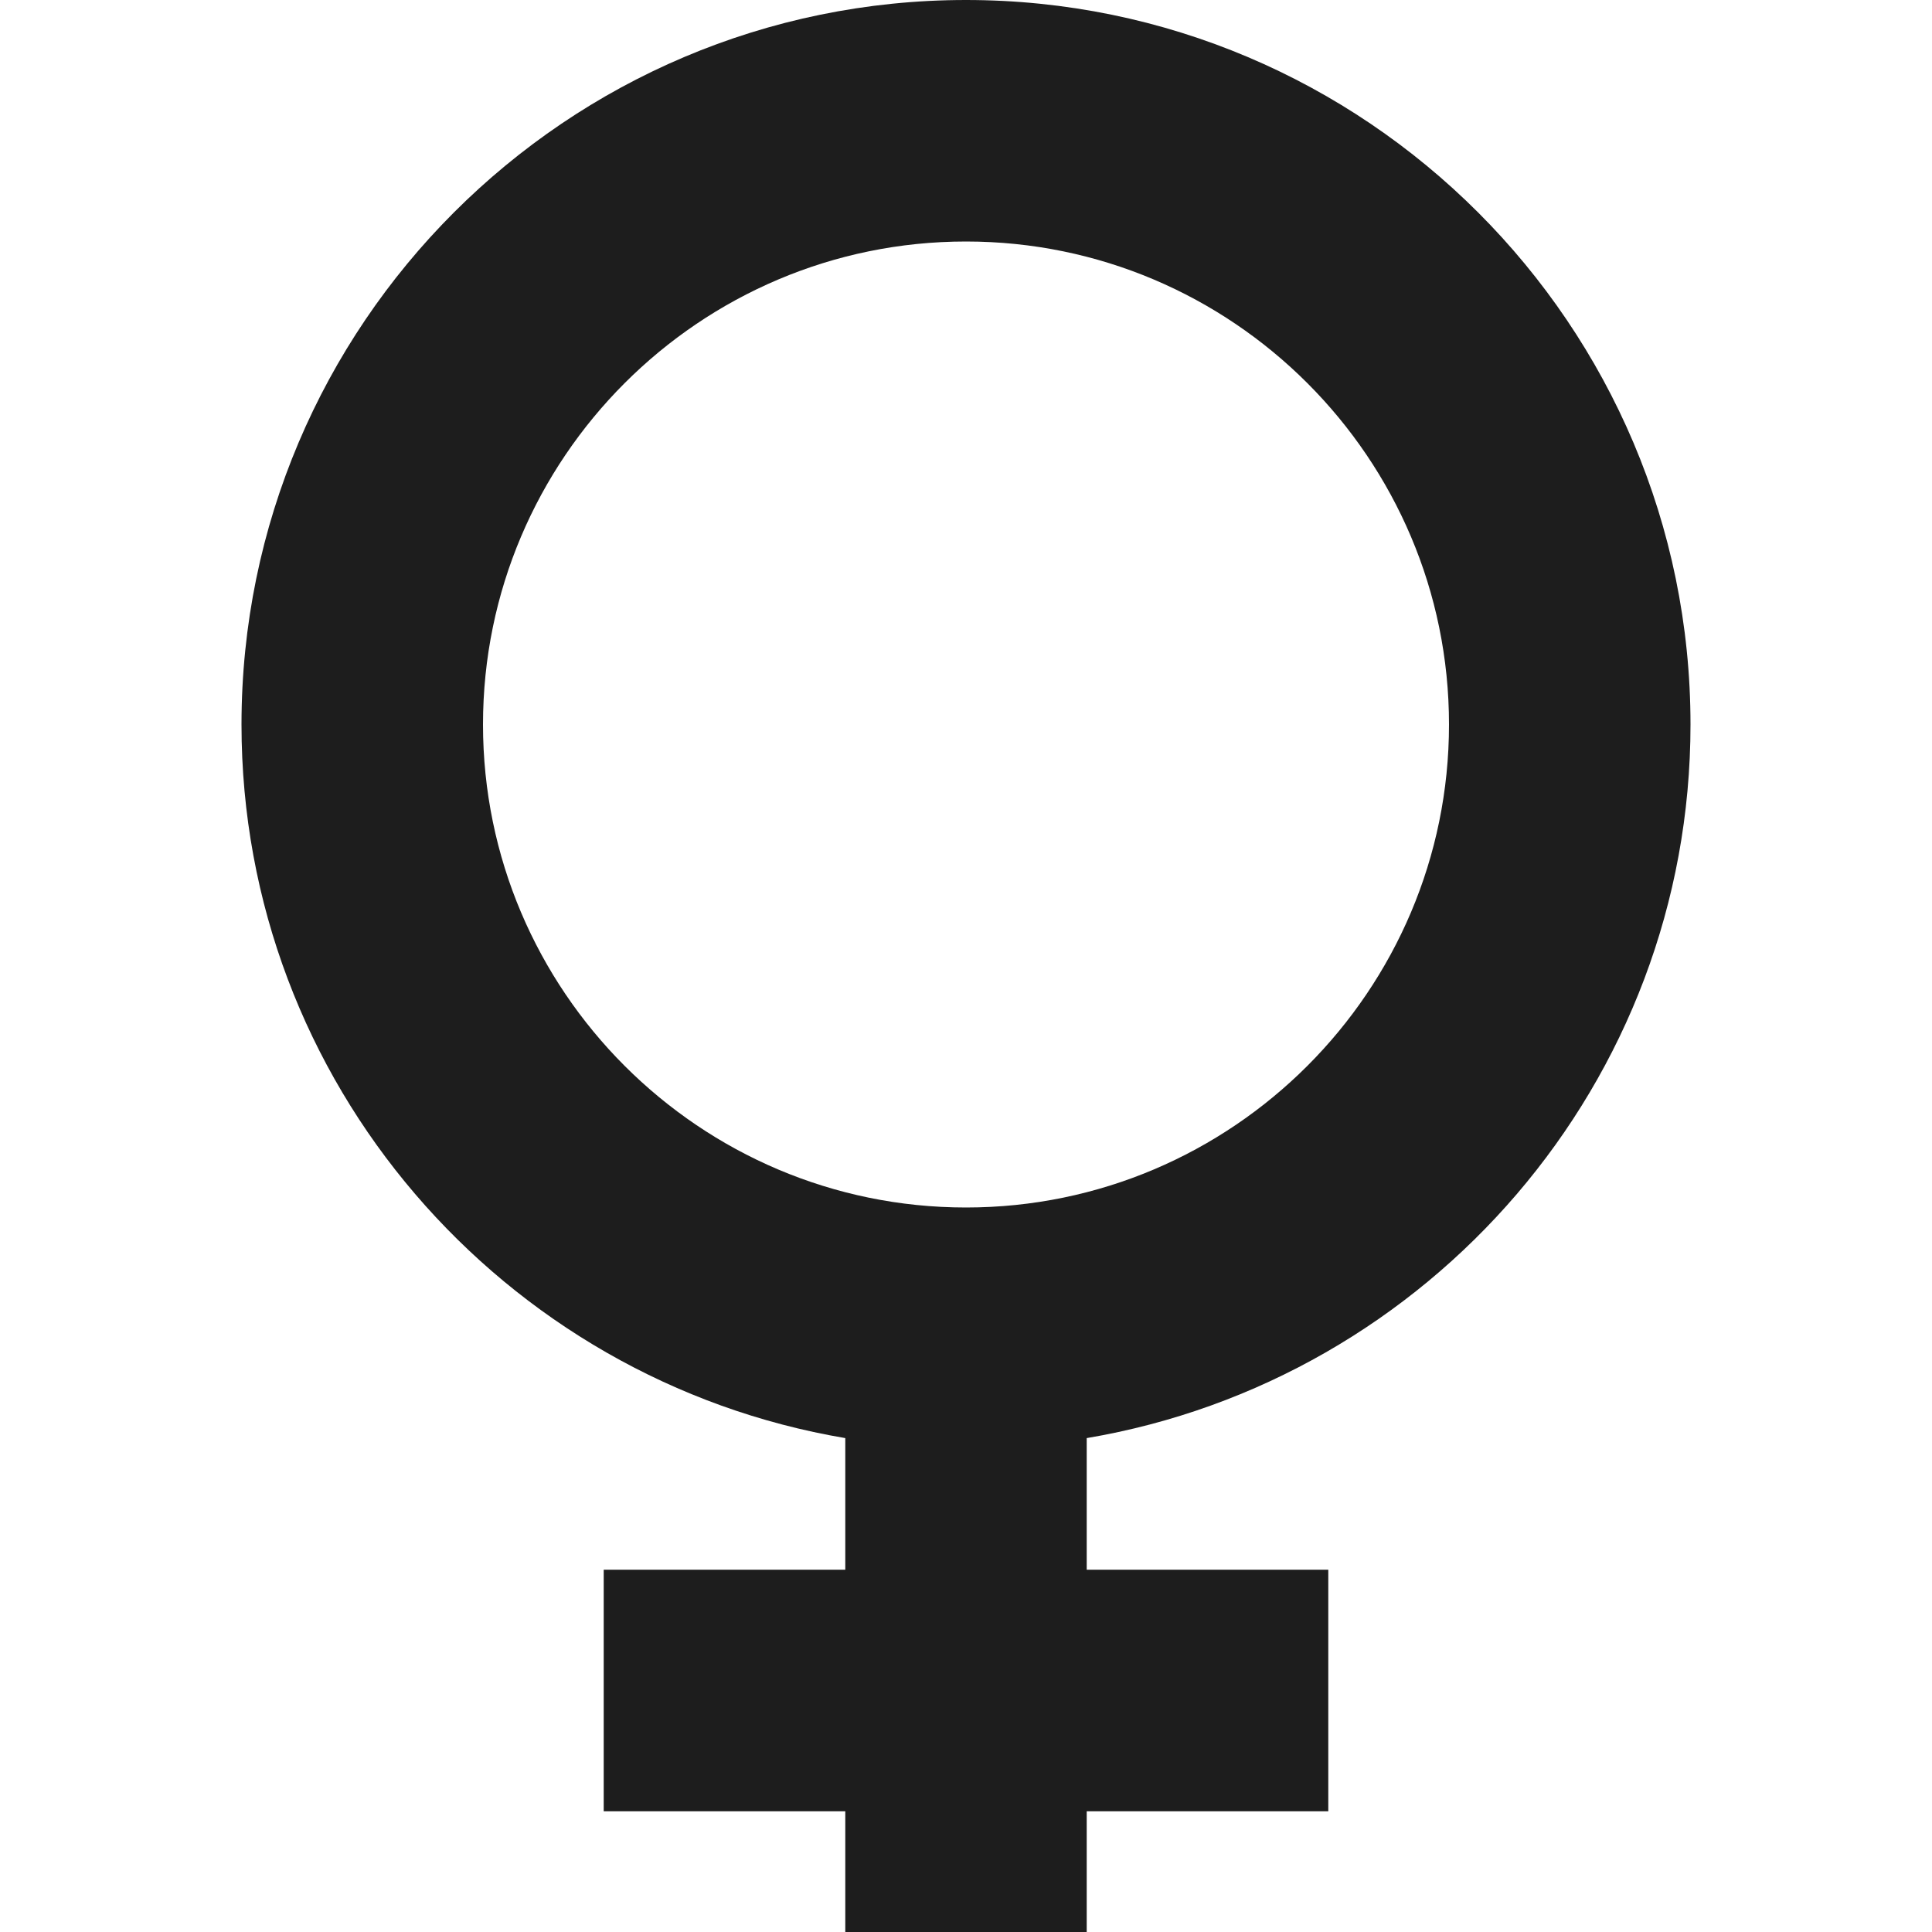 <svg width="25" height="25" viewBox="0 0 25 25" fill="none" xmlns="http://www.w3.org/2000/svg">
<path d="M21.875 9.375C21.875 4.205 17.67 0 12.5 0C7.33 0 3.125 4.205 3.125 9.375C3.125 14.011 6.511 17.861 10.938 18.609V20.312H7.812V23.438H10.938V25H14.062V23.438H17.188V20.312H14.062V18.609C18.489 17.861 21.875 14.011 21.875 9.375ZM6.25 9.375C6.25 5.929 9.054 3.125 12.5 3.125C15.946 3.125 18.75 5.929 18.75 9.375C18.75 12.821 15.946 15.625 12.5 15.625C9.054 15.625 6.25 12.821 6.25 9.375Z" fill="#1D1D1D"/>
</svg>
